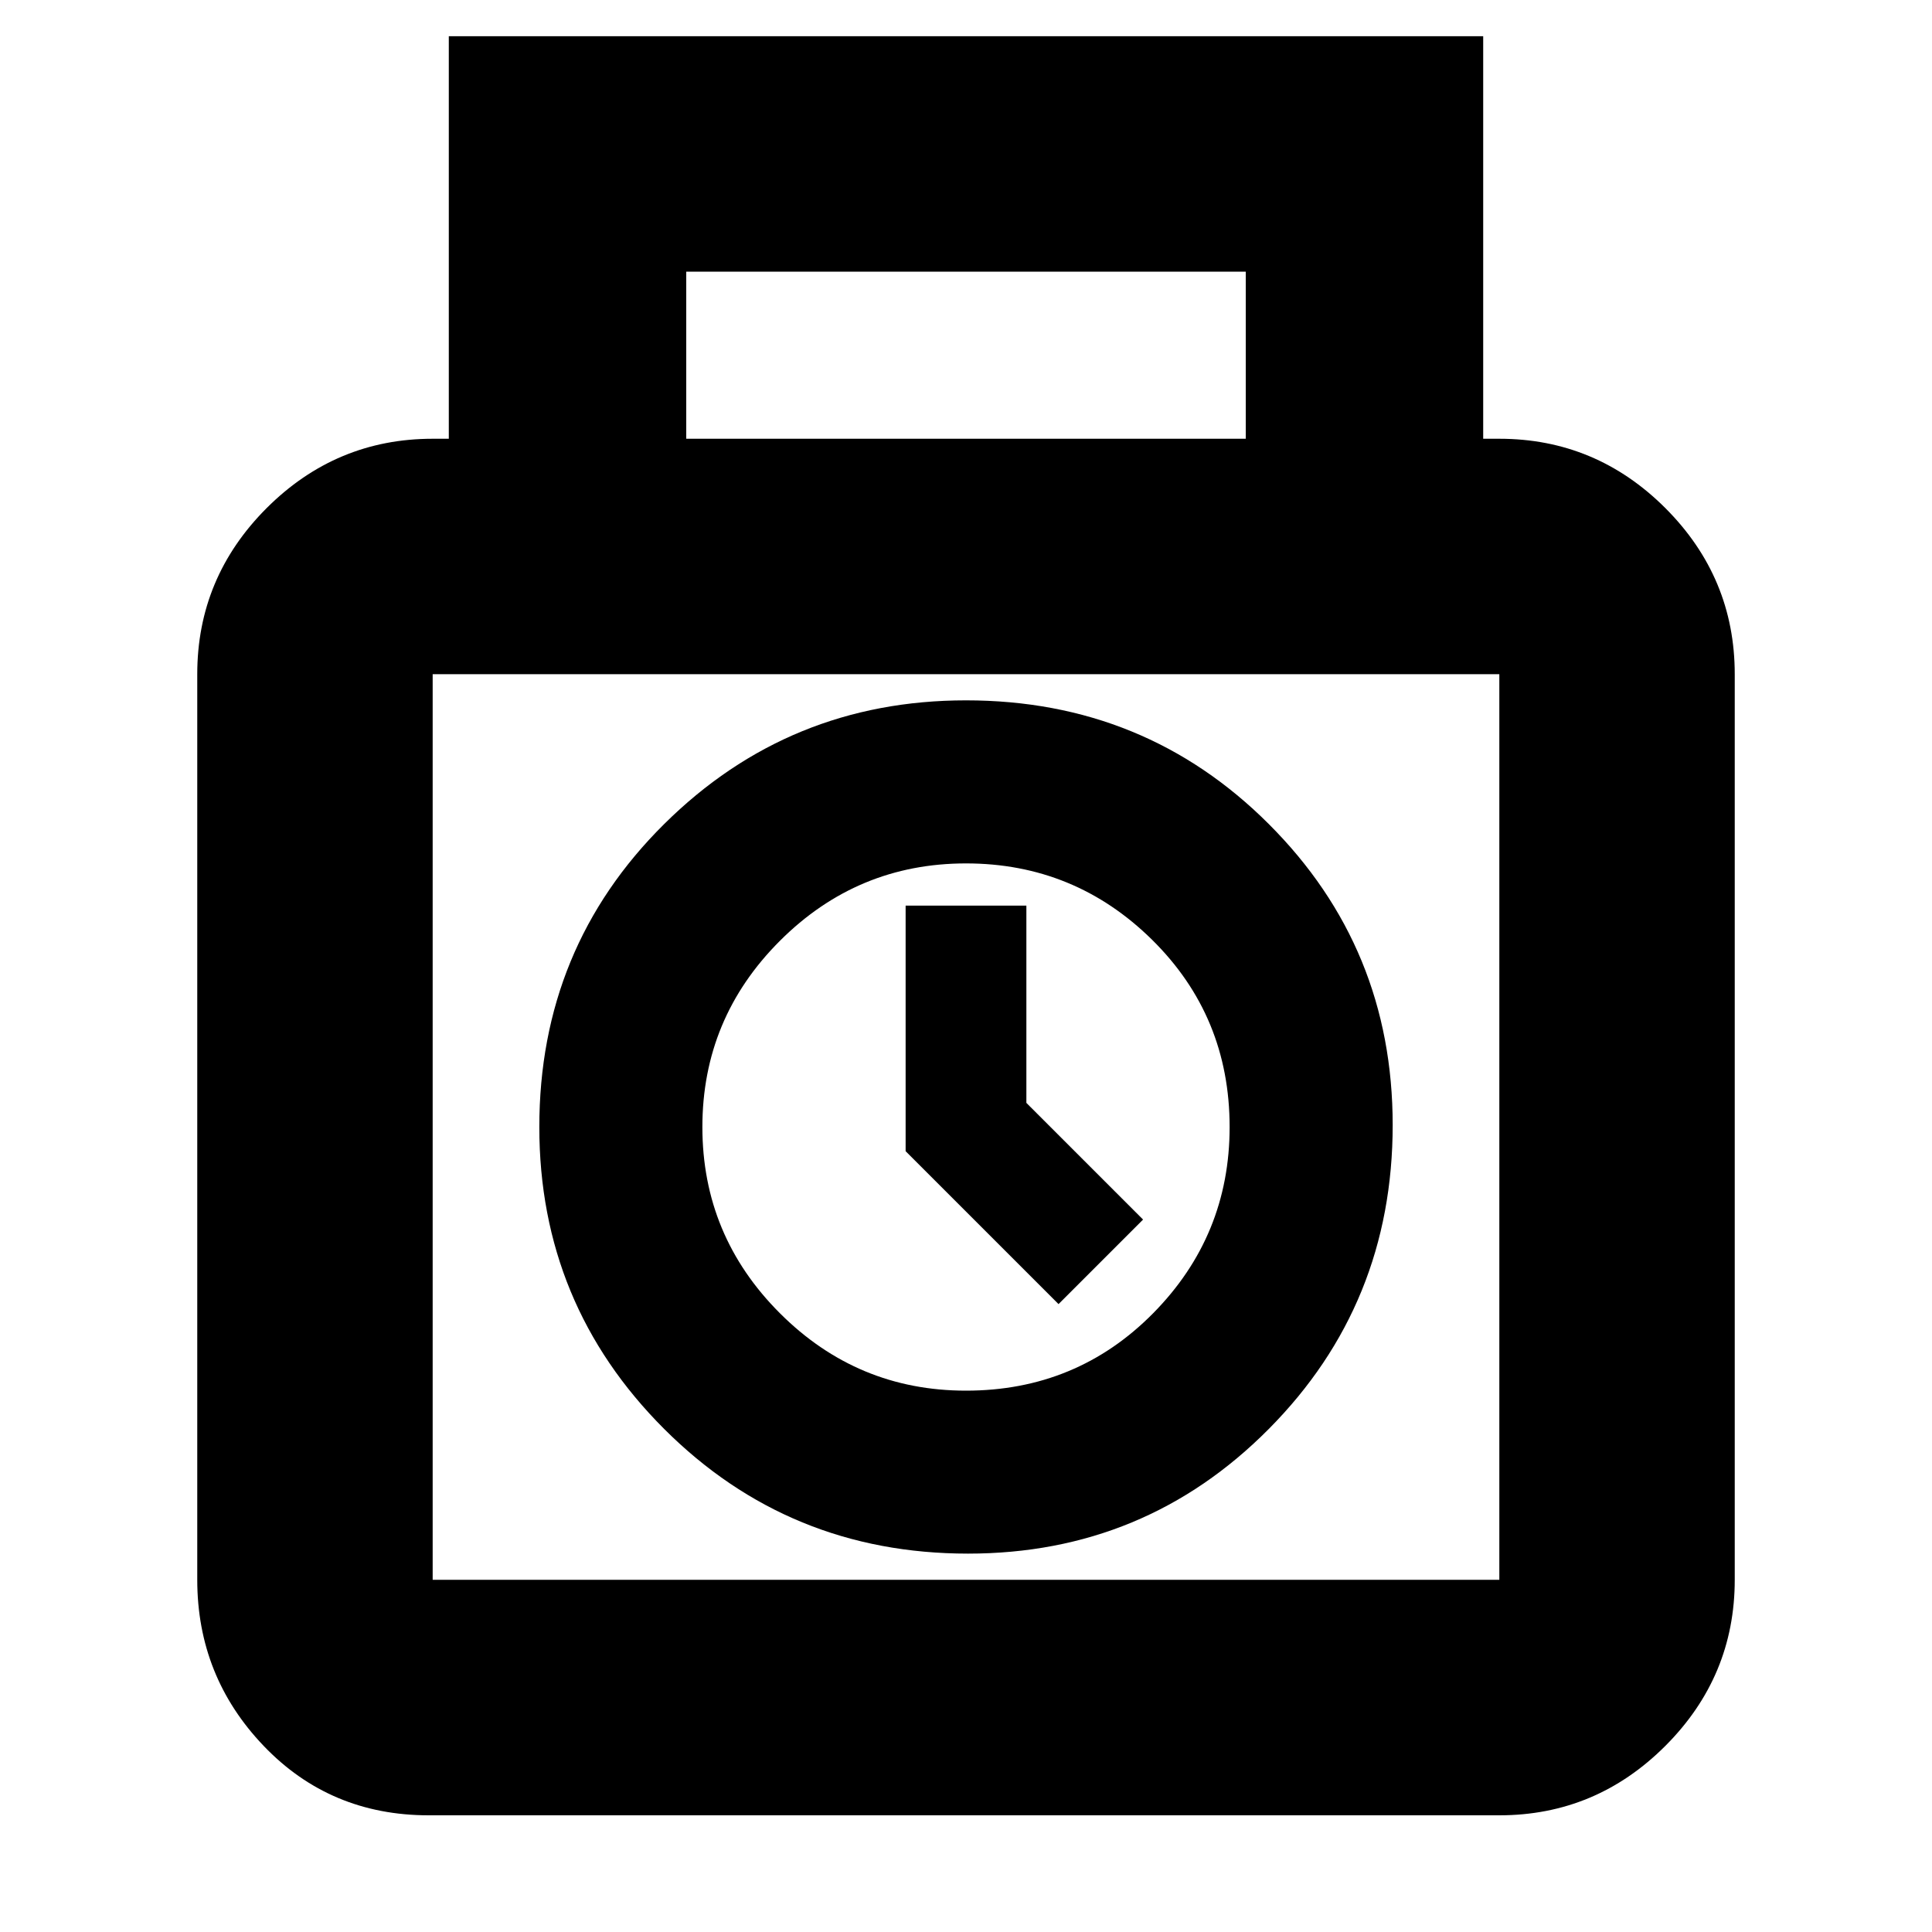 <svg xmlns="http://www.w3.org/2000/svg" height="20" width="20"><path d="M4.438 18.792q-1.021 0-1.709-.719-.687-.719-.687-1.719V6.979q0-1 .718-1.719.719-.718 1.719-.718h.167V.375h10.708v4.167h.167q1 0 1.719.718.718.719.718 1.719v9.375q0 1-.718 1.719-.719.719-1.719.719Zm2.666-14.25h5.792v-1.73H7.104ZM4.479 16.354h11.042V6.979H4.479v9.375Zm5.542-.271q-1.854 0-3.146-1.291-1.292-1.292-1.292-3.125 0-1.855 1.292-3.136Q8.167 7.25 10 7.25q1.854 0 3.135 1.281 1.282 1.281 1.282 3.115 0 1.854-1.282 3.146-1.281 1.291-3.114 1.291ZM10 14.396q1.146 0 1.938-.802.791-.802.791-1.927 0-1.146-.802-1.938-.802-.791-1.927-.791t-1.927.802q-.802.802-.802 1.927t.802 1.927q.802.802 1.927.802Zm.958-.896-1.583-1.583V9.375h1.25v2.042l1.208 1.208ZM10 11.667Z"/></svg>
